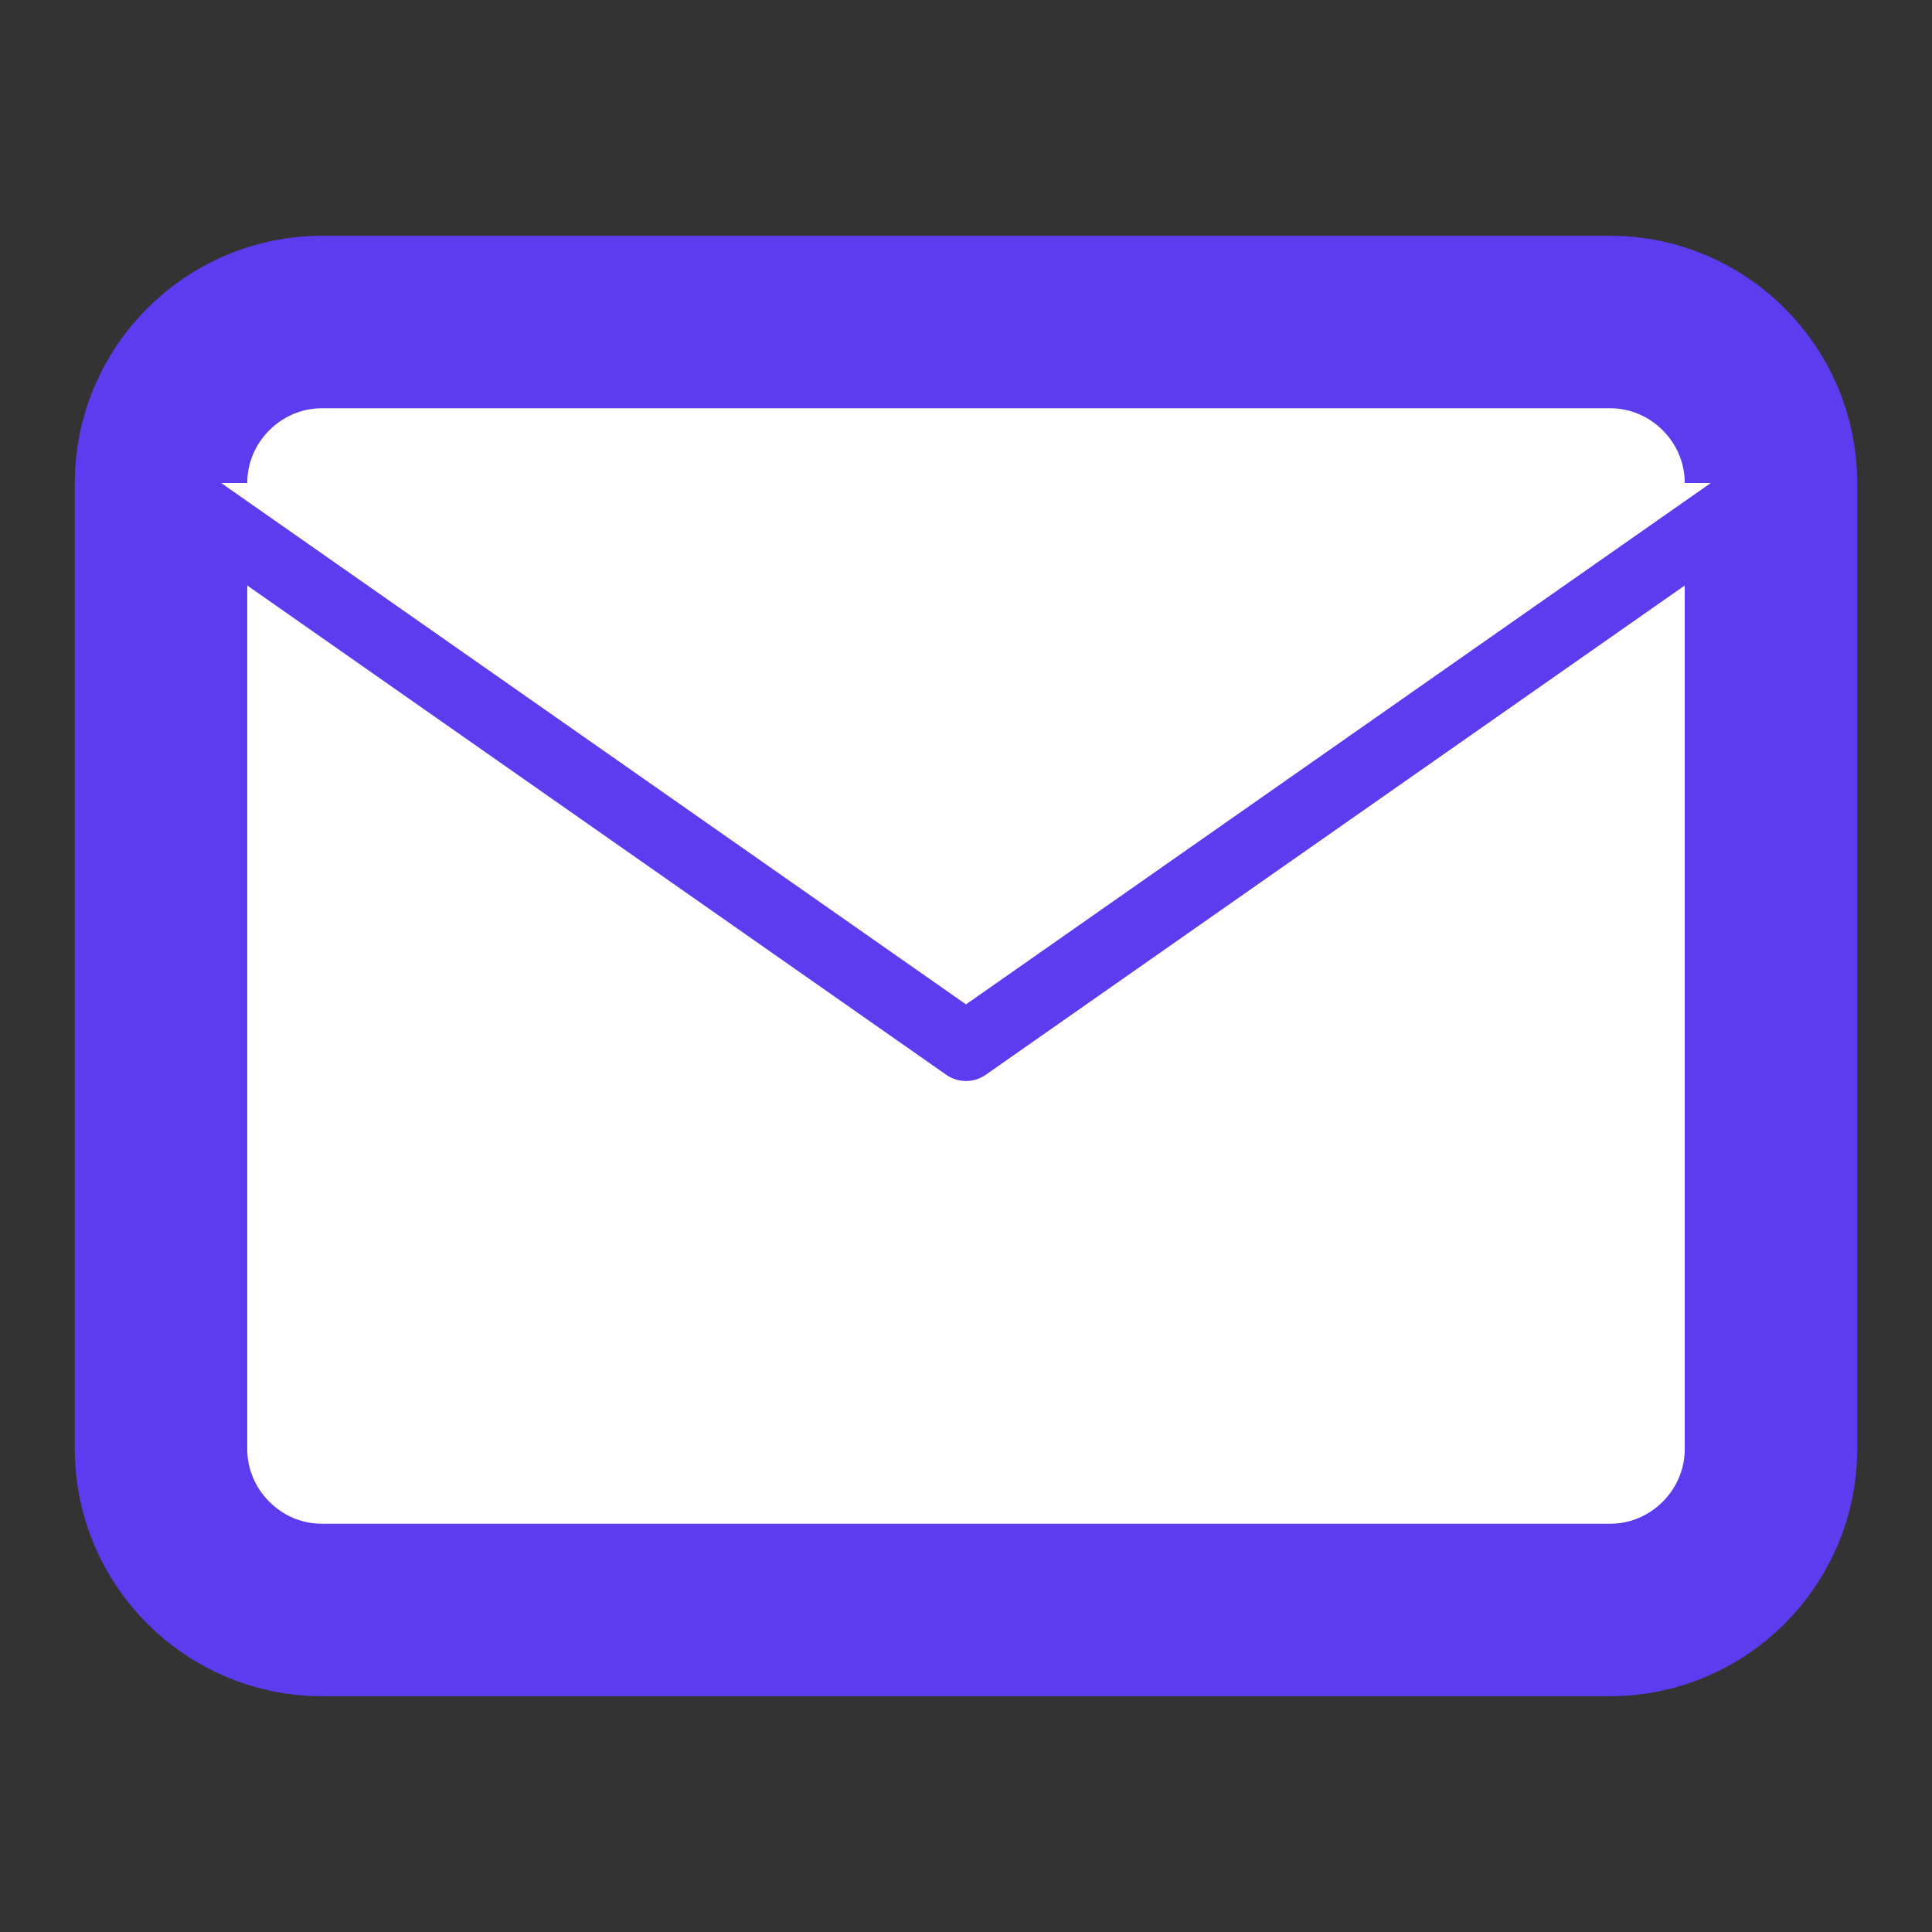 <svg width="20" height="20" viewBox="0 0 56 56" fill="#fff" xmlns="http://www.w3.org/2000/svg">
<rect x="0" y="0" width="56" height="56" fill="#333333" stroke="none"/>
<path d="M9.333 9.333H46.667C49.233 9.333 51.333 11.433 51.333 14V42C51.333 44.567 49.233 46.667 46.667 46.667H9.333C6.767 46.667 4.667 44.567 4.667 42V14C4.667 11.433 6.767 9.333 9.333 9.333Z" fill="#fff" stroke="#5d3bef" stroke-width="5" stroke-linecap="round" stroke-linejoin="round"/>
<path d="M51.333 14L28 30.333L4.667 14" fill="#8773EE"/>
<path d="M51.333 14L28 30.333L4.667 14" stroke="#5d3bef" stroke-width="2" stroke-linecap="round" stroke-linejoin="round"/>
</svg>
